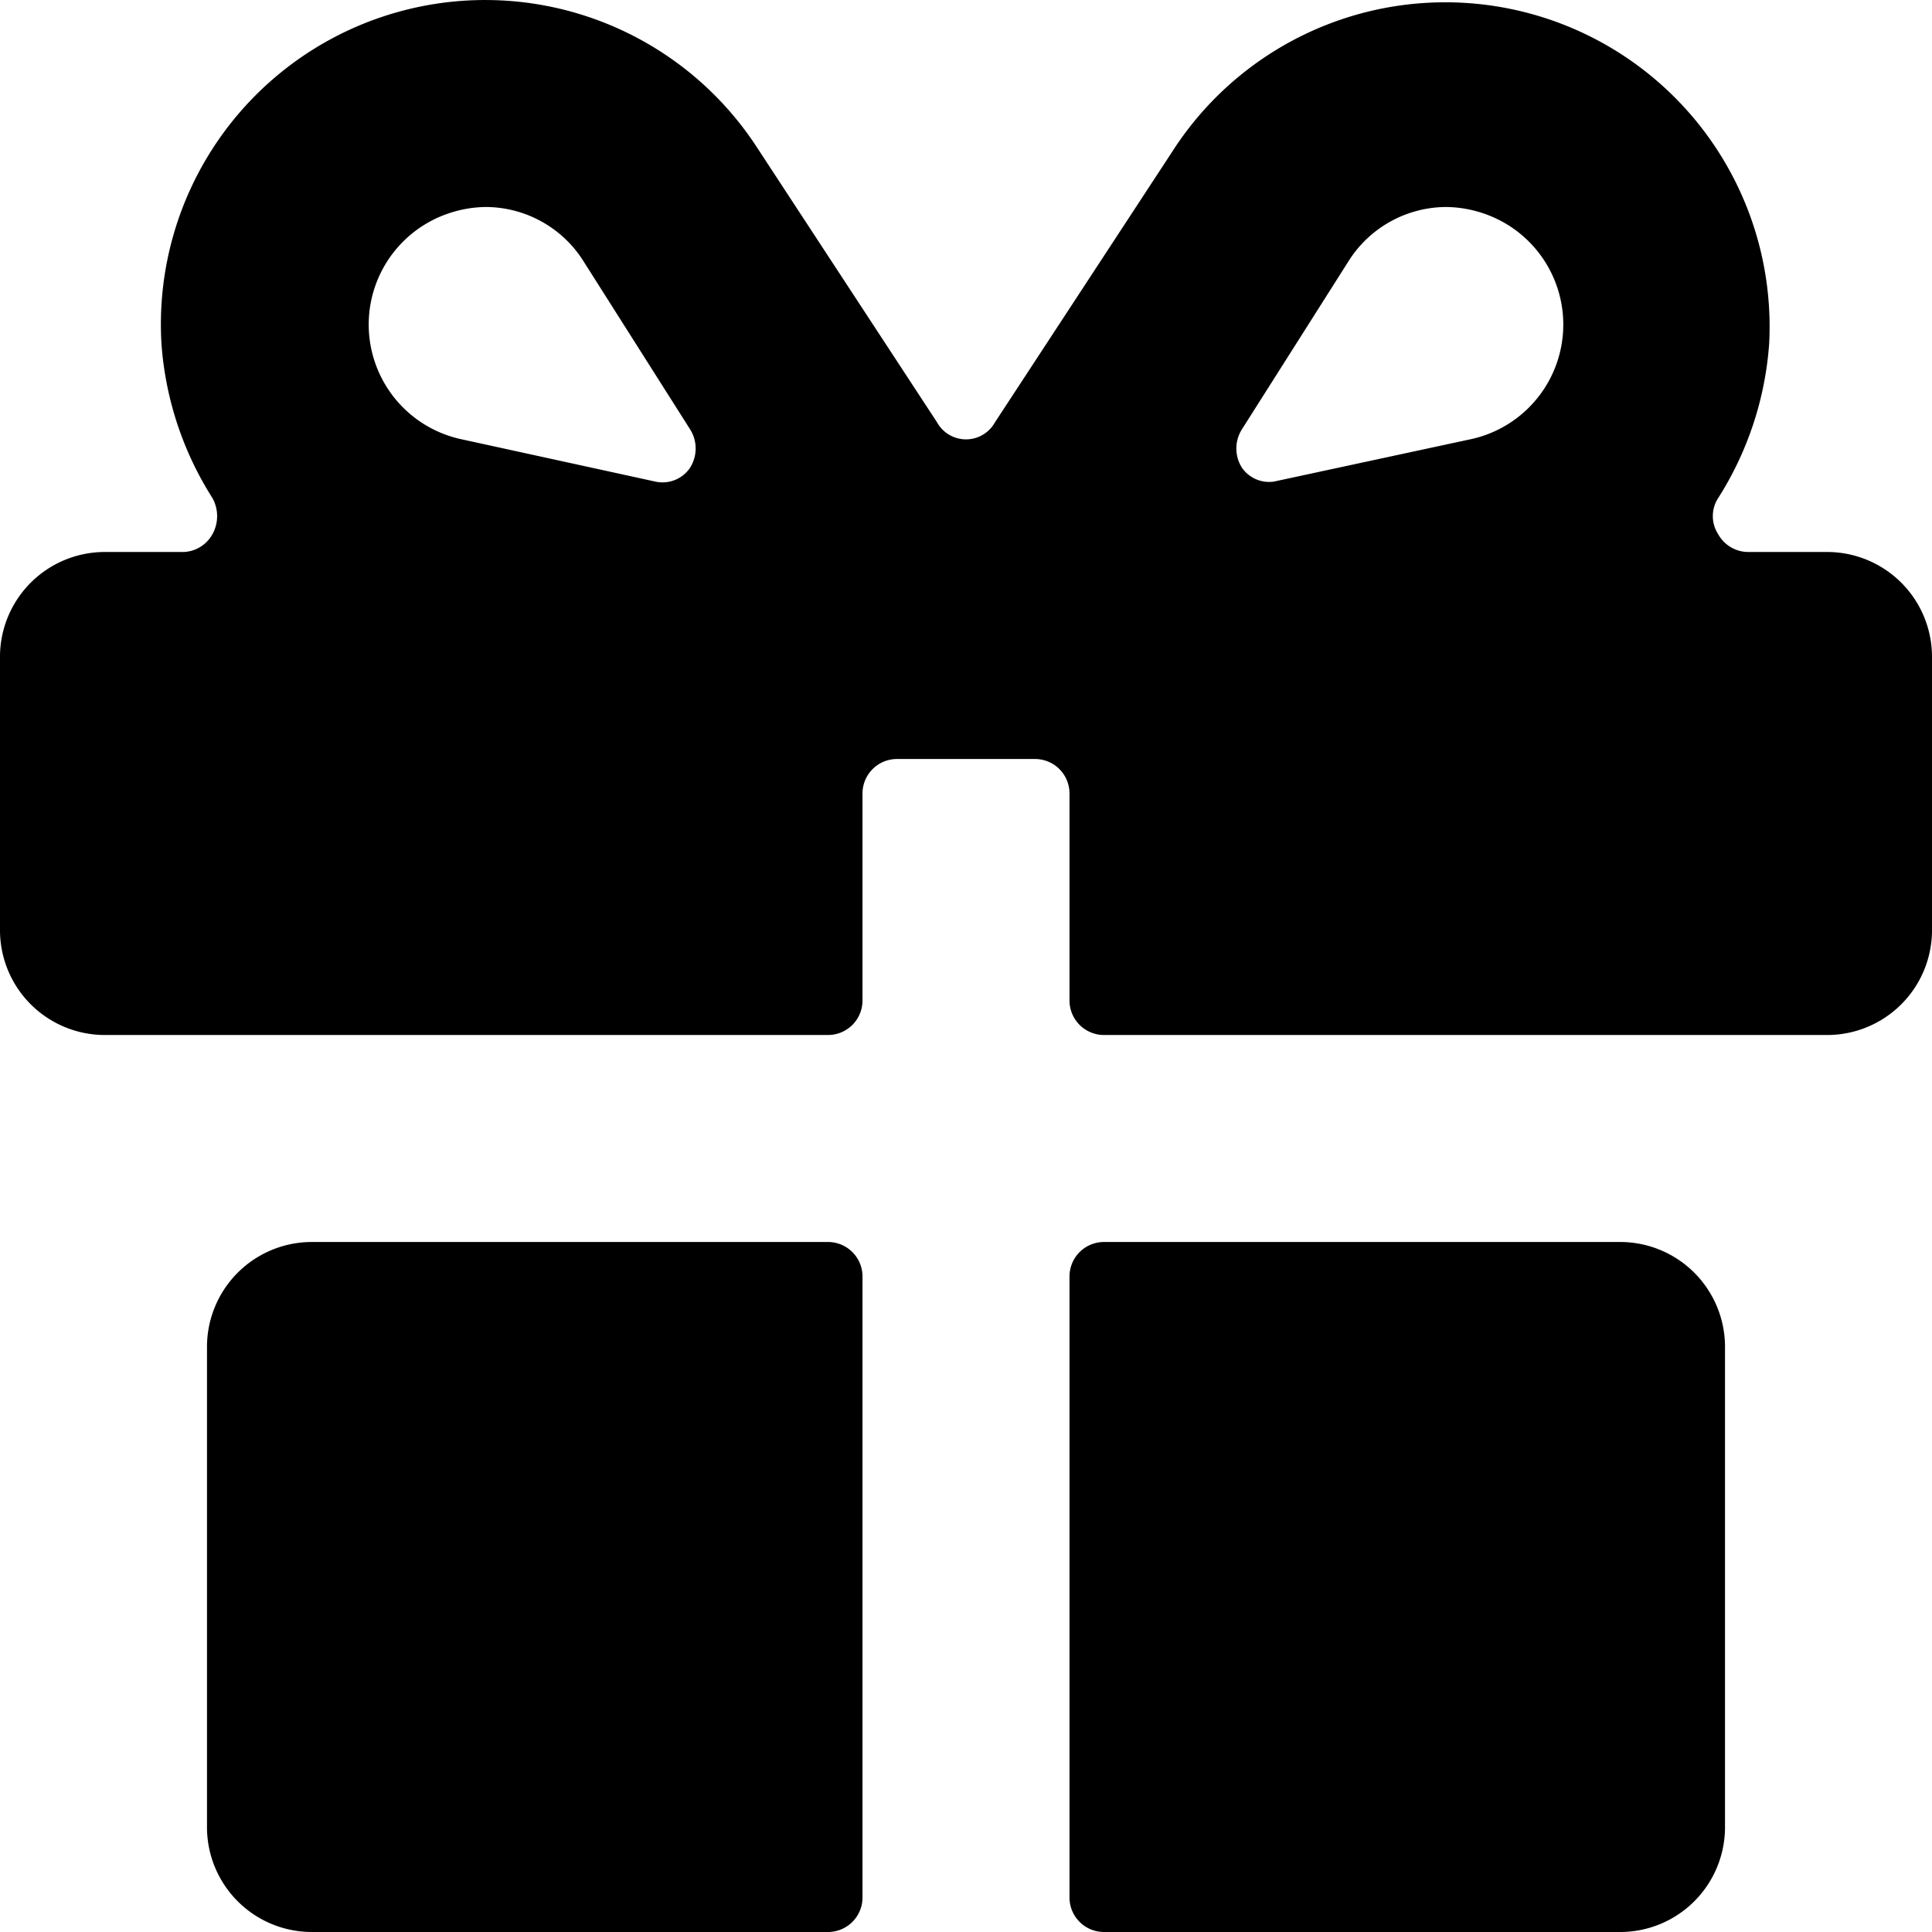 <svg xmlns="http://www.w3.org/2000/svg" viewBox="0 0 14 14">
  <g>
    <g>
      <path d="M12.5,9.75A.76.76,0,0,0,11.75,9H8a.25.25,0,0,0-.25.25v4.5A.25.25,0,0,0,8,14h3.75a.76.76,0,0,0,.75-.75Z" style="fill: #000001"/>
      <path d="M6.25,9.25A.25.25,0,0,0,6,9H2.25a.76.76,0,0,0-.75.75v3.5a.76.76,0,0,0,.75.75H6a.25.25,0,0,0,.25-.25Z" style="fill: #000001"/>
    </g>
    <path d="M14,4.75A.76.76,0,0,0,13.25,4h-.58a.25.25,0,0,1-.22-.13.24.24,0,0,1,0-.26,2.4,2.4,0,0,0,.37-1.12A2.35,2.35,0,0,0,8.52,1.06l-1.31,2a.24.24,0,0,1-.42,0l-1.31-2A2.35,2.35,0,0,0,1.17,2.49a2.4,2.4,0,0,0,.37,1.12.27.27,0,0,1,0,.26A.25.25,0,0,1,1.33,4H.75A.76.76,0,0,0,0,4.75v2a.76.76,0,0,0,.75.75H6a.25.25,0,0,0,.25-.25V5.75A.25.25,0,0,1,6.5,5.5h1a.25.25,0,0,1,.25.25v1.5A.25.25,0,0,0,8,7.5h5.25A.76.76,0,0,0,14,6.75ZM9.78,1.88a.84.84,0,0,1,.7-.38.87.87,0,0,1,.28.05.85.85,0,0,1-.09,1.63l-1.44.31A.24.24,0,0,1,9,3.39a.26.26,0,0,1,0-.28ZM3.24,1.55a.87.87,0,0,1,.28-.05.84.84,0,0,1,.7.38L5,3.11a.26.26,0,0,1,0,.28.24.24,0,0,1-.25.1L3.33,3.18a.85.85,0,0,1-.09-1.63Z" style="fill: #000001"/>
  </g>
</svg>
